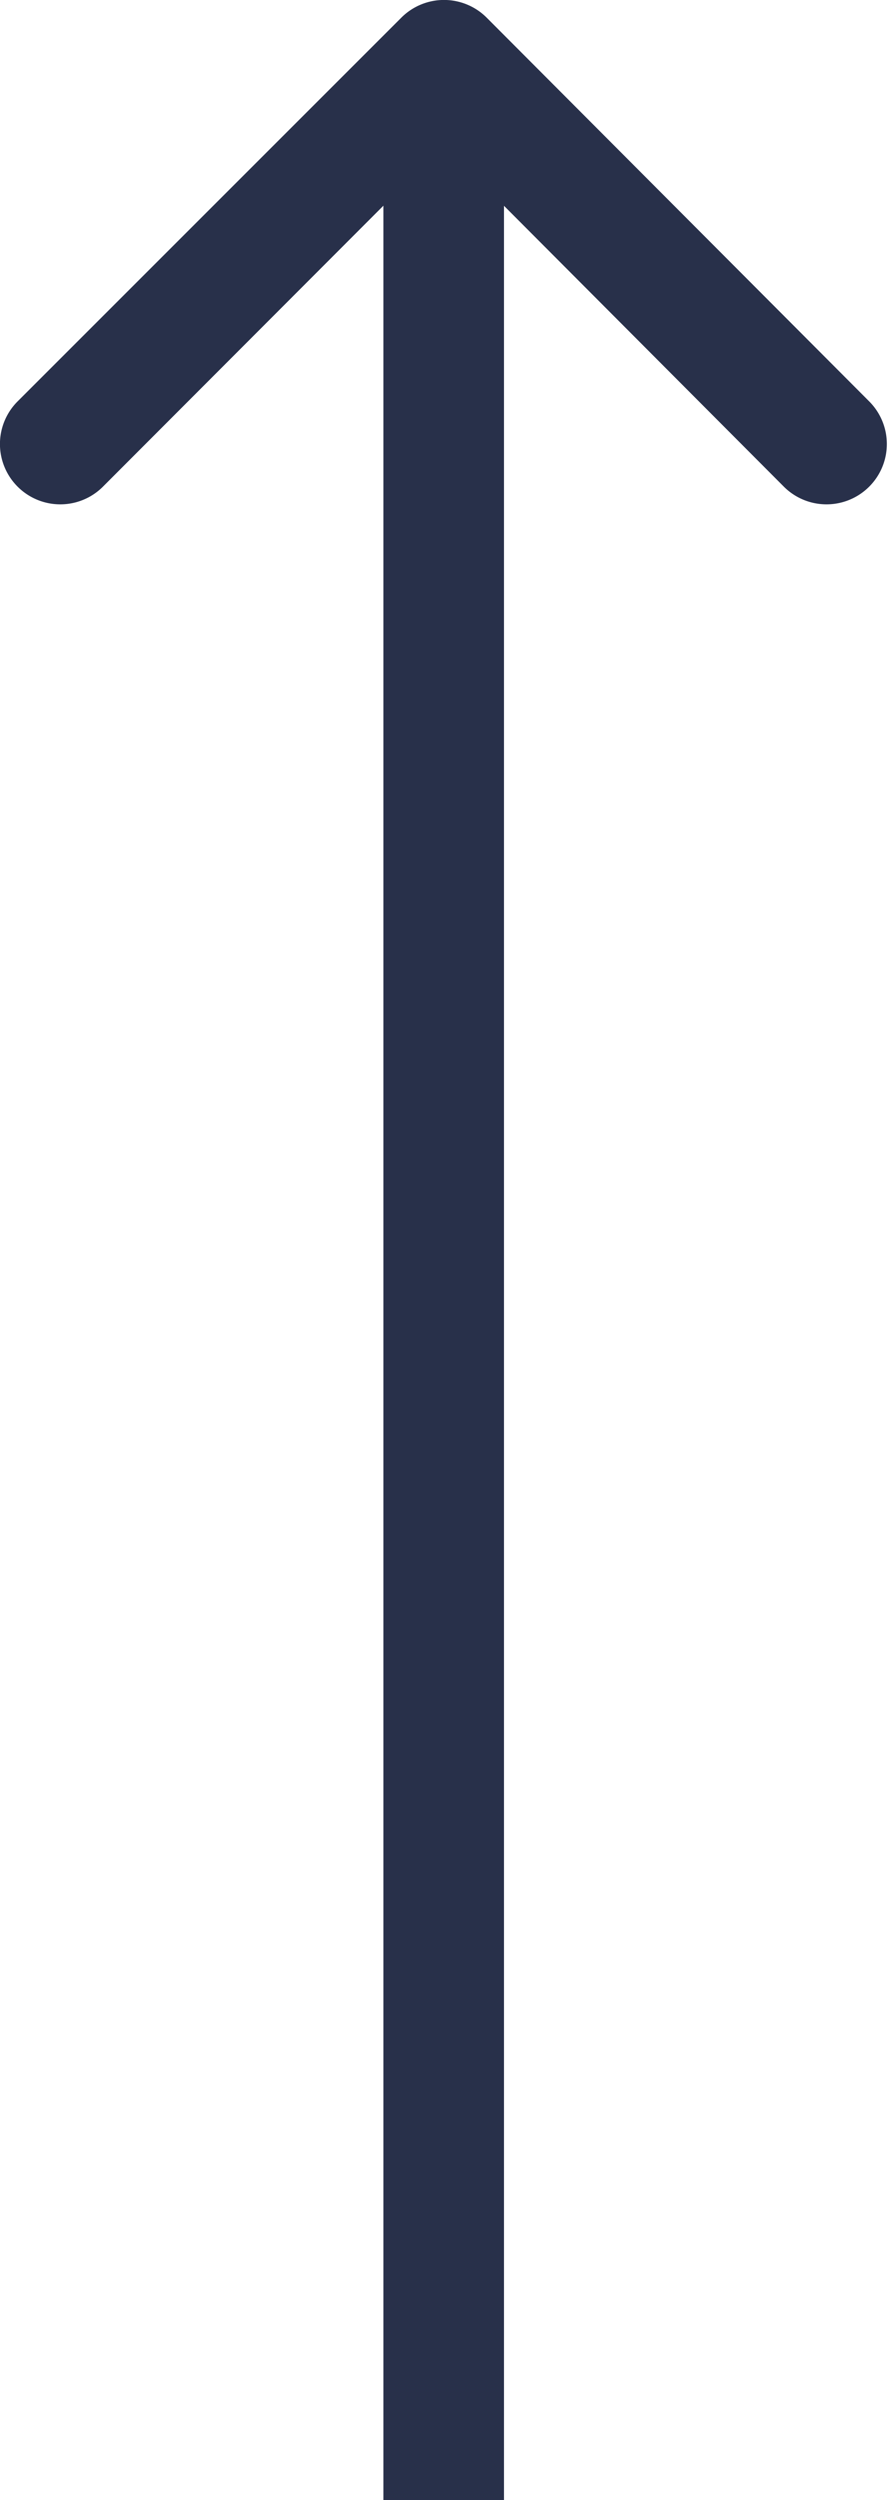 <svg xmlns="http://www.w3.org/2000/svg" viewBox="0 0 14.73 41.47"><defs><style>.cls-1{fill:#28304a;}</style></defs><title>arrow</title><g id="Слой_2" data-name="Слой 2"><g id="Слой_1-2" data-name="Слой 1"><g id="Arrow_2" data-name="Arrow 2"><path class="cls-1" d="M8.07.29a1,1,0,0,0-1.41,0L.29,6.66a1,1,0,0,0,0,1.41,1,1,0,0,0,1.42,0L7.36,2.41,13,8.07a1,1,0,0,0,1.42,0,1,1,0,0,0,0-1.41Zm.29,41.18V1h-2V41.47Z"/></g></g></g></svg>